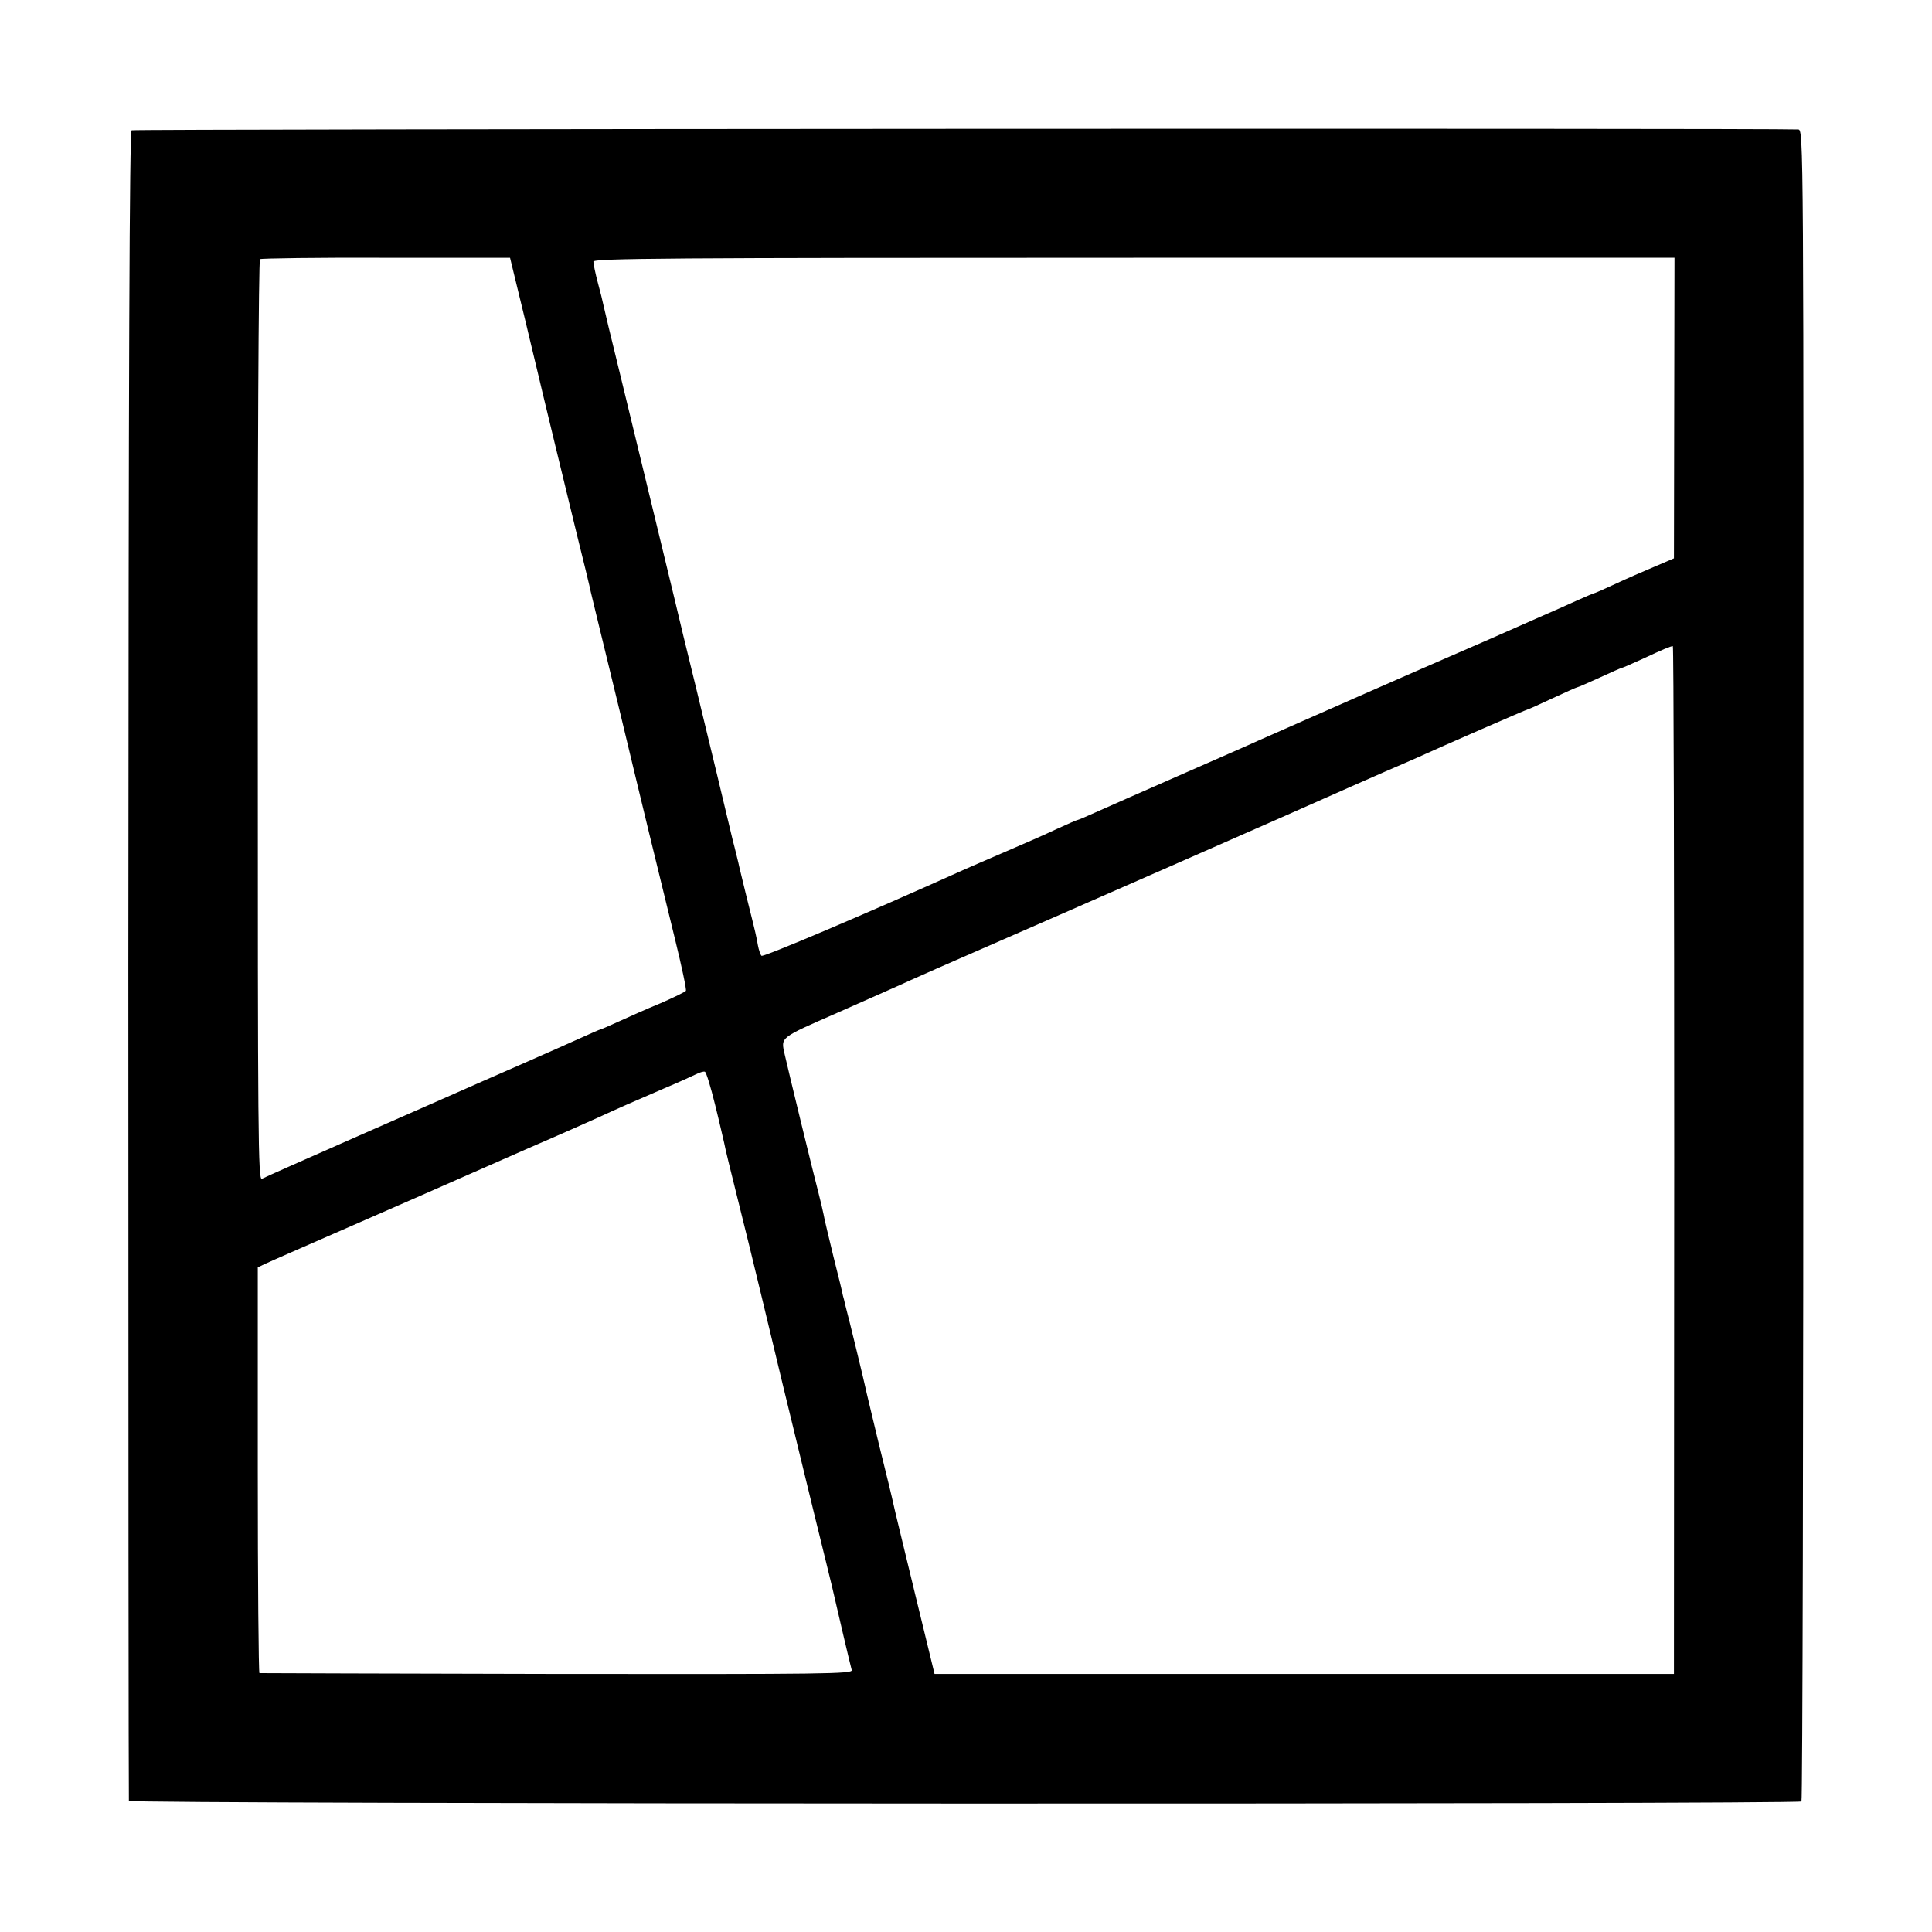 <?xml version="1.0" standalone="no"?>
<!DOCTYPE svg PUBLIC "-//W3C//DTD SVG 20010904//EN"
 "http://www.w3.org/TR/2001/REC-SVG-20010904/DTD/svg10.dtd">
<svg version="1.0" xmlns="http://www.w3.org/2000/svg"
 width="700pt" height="700pt" viewBox="0 0 700 700"
 preserveAspectRatio="xMidYMid meet">
<g transform="translate(0,700) scale(0.1,-0.1)"
fill="#000000" stroke="none">
<path d="M477 6528 c-8 -5 -11 -848 -12 -3025 0 -1660 1 -3022 2 -3028 4 -12
6048 -13 6060 -2 4 4 7 1369 7 3032 1 3018 1 3025 -19 3026 -104 5 -6030 2
-6038 -3z m1404 -598 c18 -74 34 -139 35 -145 1 -5 12 -50 24 -100 12 -49 23
-97 25 -105 4 -17 67 -278 126 -520 23 -91 42 -172 44 -180 3 -16 17 -72 110
-455 30 -126 78 -324 106 -440 28 -115 71 -290 95 -389 24 -98 42 -182 39
-186 -3 -4 -44 -24 -92 -45 -49 -20 -116 -50 -151 -66 -35 -16 -65 -29 -67
-29 -2 0 -32 -13 -67 -29 -35 -16 -137 -61 -228 -101 -91 -40 -183 -80 -205
-90 -22 -10 -191 -84 -375 -165 -184 -81 -342 -151 -351 -156 -14 -7 -15 153
-15 1659 -1 935 3 1670 8 1673 5 3 211 6 457 5 l449 0 33 -136z m4185 -409
l-1 -544 -70 -30 c-38 -16 -103 -44 -143 -63 -41 -19 -75 -34 -78 -34 -2 0
-29 -12 -61 -26 -32 -15 -92 -41 -133 -59 -41 -18 -95 -42 -120 -53 -25 -11
-97 -43 -160 -70 -155 -67 -537 -235 -740 -325 -30 -14 -163 -72 -295 -130
-132 -58 -266 -117 -297 -131 -31 -14 -59 -26 -61 -26 -3 0 -38 -15 -79 -34
-40 -19 -122 -55 -183 -81 -60 -26 -128 -55 -150 -65 -364 -164 -730 -319
-736 -313 -4 4 -10 22 -13 38 -6 34 -6 35 -41 175 -14 58 -28 114 -30 125 -3
11 -11 47 -20 80 -8 33 -33 137 -55 230 -23 94 -59 244 -81 335 -22 91 -42
172 -44 180 -6 29 -176 728 -230 951 -31 125 -57 235 -59 245 -2 11 -11 47
-20 80 -9 34 -16 68 -16 76 0 12 269 14 1958 14 l1959 0 -1 -545z m0 -2723
l-1 -1863 -1339 0 -1340 0 -73 300 c-40 165 -75 309 -77 320 -2 11 -25 106
-51 210 -25 105 -48 199 -50 210 -4 20 -59 247 -72 295 -3 14 -7 30 -9 36 -1
7 -16 70 -34 140 -17 71 -34 140 -36 154 -3 14 -11 50 -19 80 -14 52 -110 446
-122 500 -14 63 -20 58 192 151 110 49 229 101 265 118 36 16 137 61 225 99
301 131 1208 529 1370 602 22 10 78 34 125 55 47 20 99 43 115 50 85 39 397
175 401 175 2 0 42 18 89 40 47 22 88 40 90 40 3 0 39 16 81 35 41 19 77 35
80 35 2 0 37 15 76 33 75 35 99 45 109 46 3 1 5 -837 5 -1861z m-3475 199 c16
-64 30 -127 33 -139 2 -13 24 -104 49 -203 25 -99 64 -259 87 -355 46 -192 97
-405 190 -785 34 -137 63 -257 65 -265 14 -62 67 -288 71 -301 4 -14 -99 -15
-1068 -14 -590 1 -1075 3 -1078 3 -3 1 -6 332 -6 736 l0 734 25 12 c14 7 170
75 346 152 176 77 338 148 360 158 22 10 135 59 250 110 116 50 228 100 250
110 69 32 147 66 240 106 50 21 101 44 115 51 14 7 29 12 34 10 5 -2 21 -55
37 -120z"/>
</g>
</svg>
